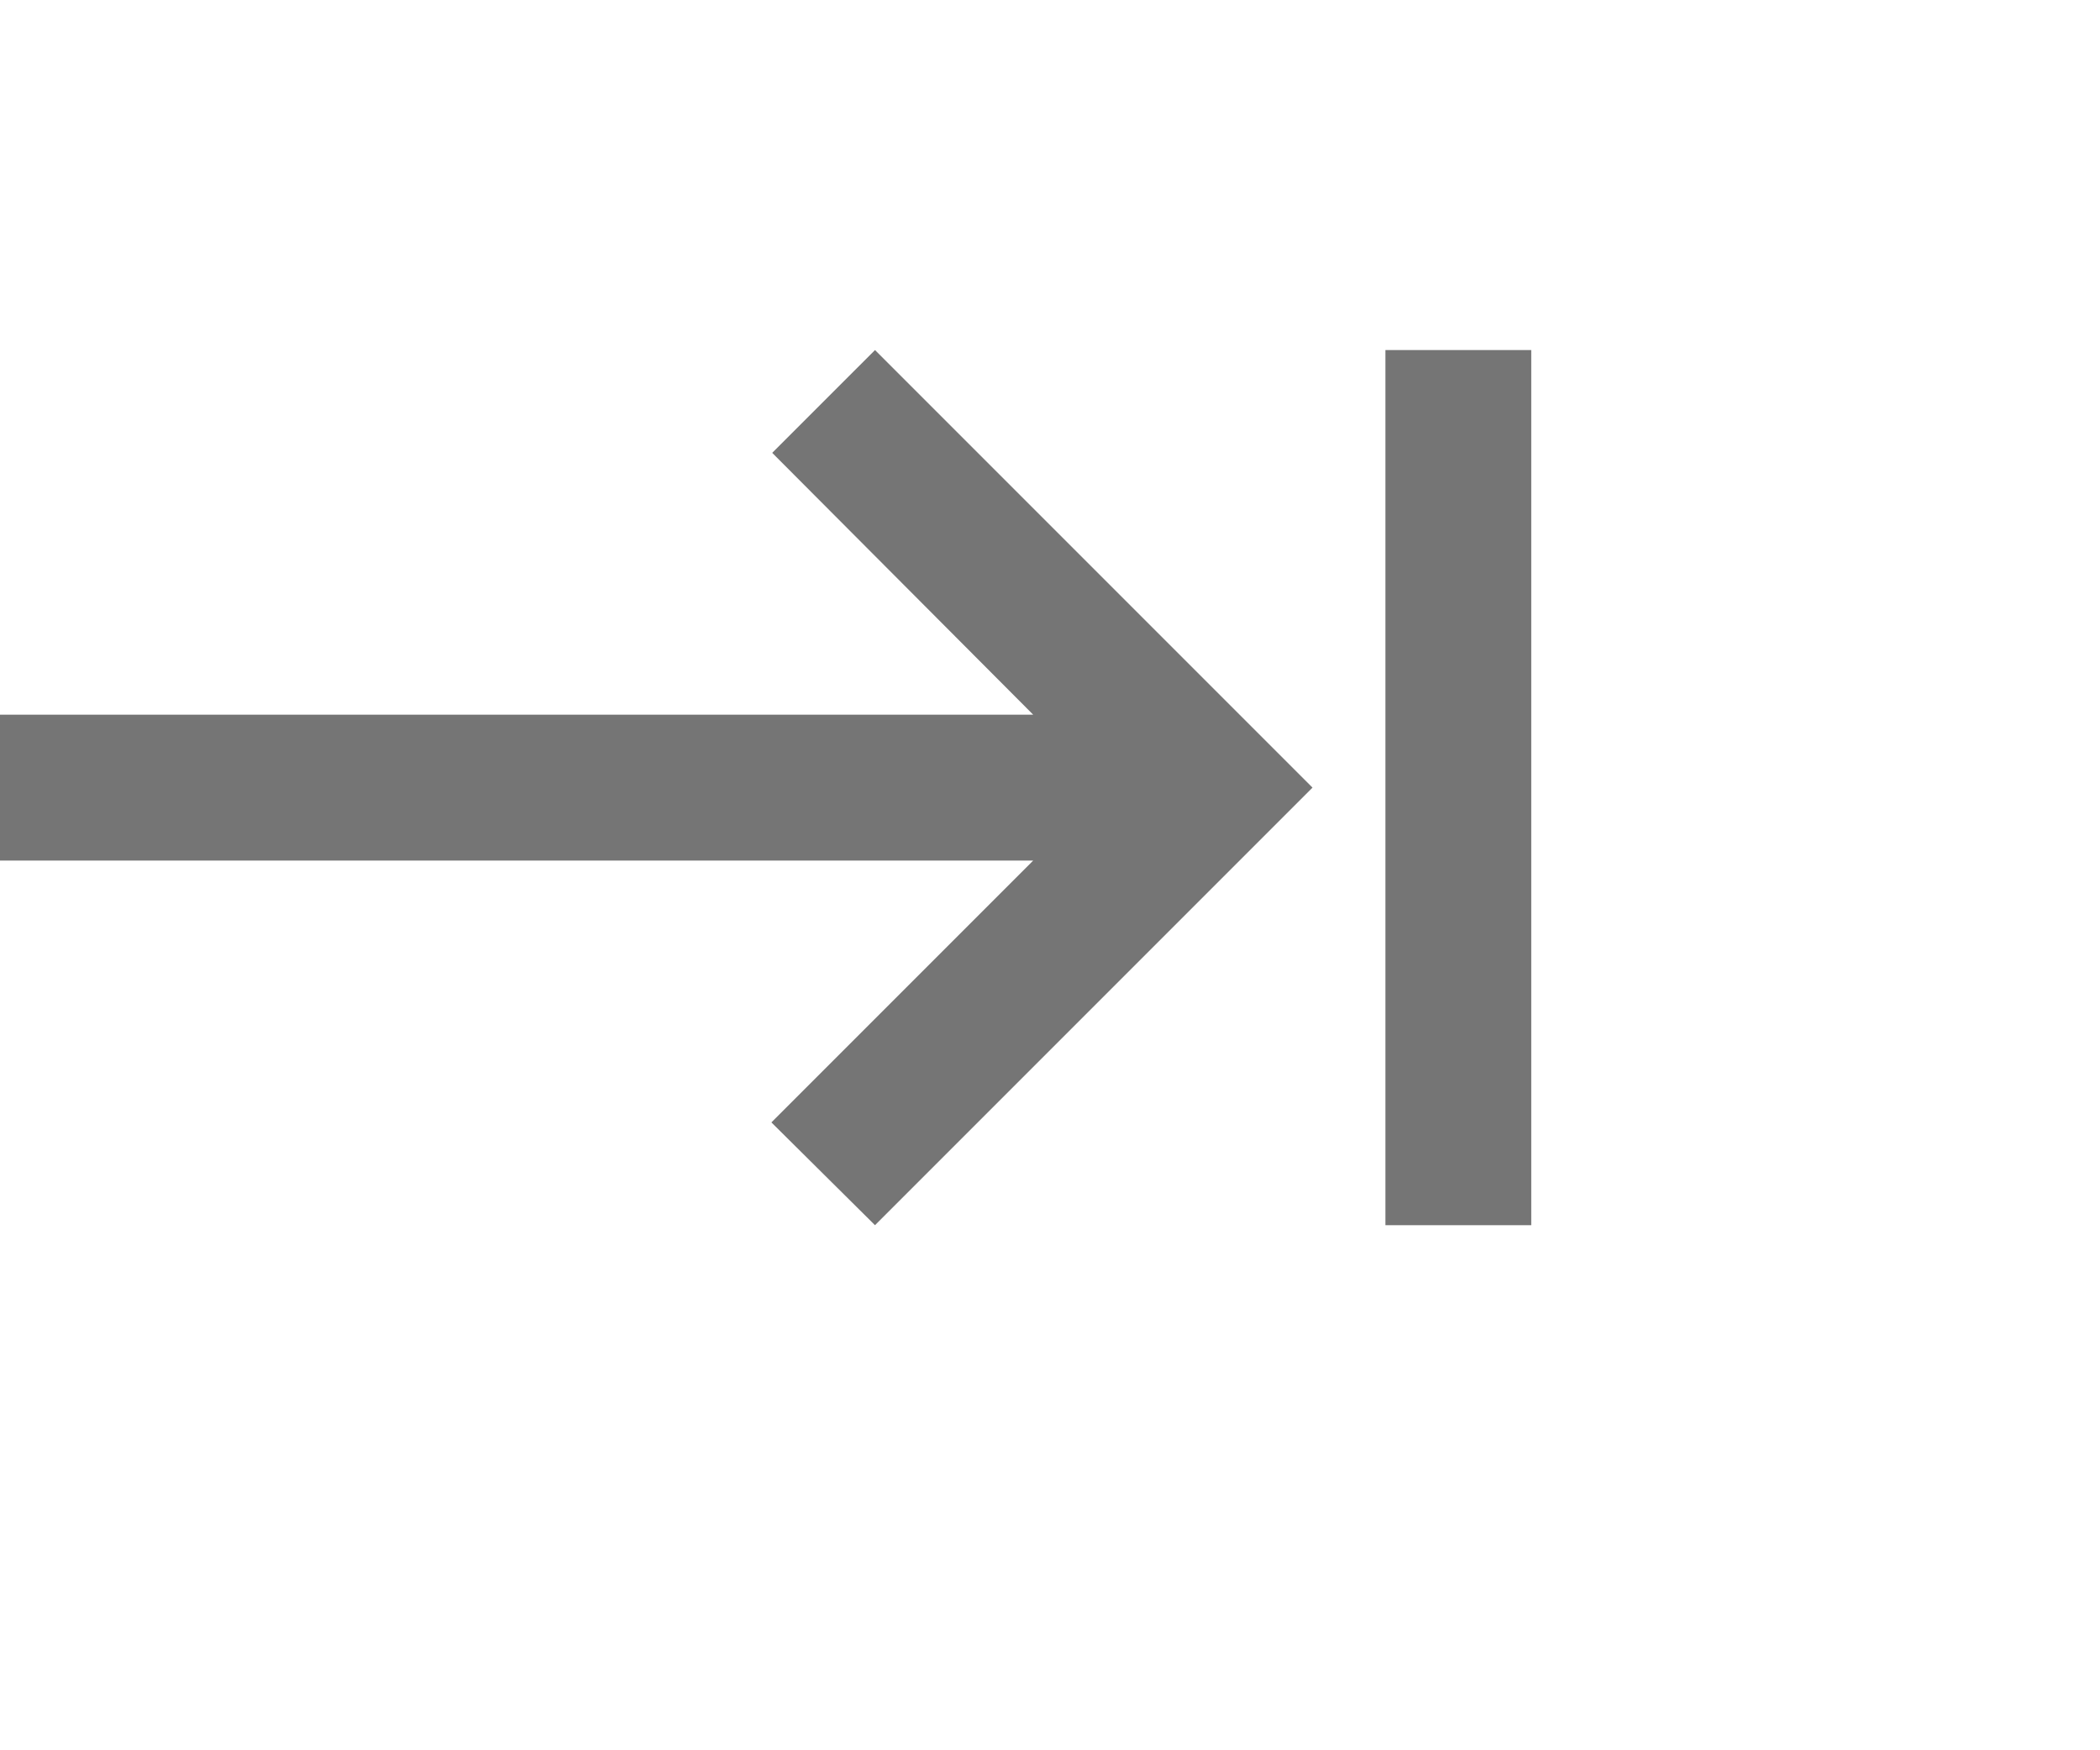 <svg width="18" height="15" viewBox="0 0 18 15" fill="none" xmlns="http://www.w3.org/2000/svg">
<g id="keyboard_tab_24px">
<path id="icon/hardware/keyboard_tab_24px" fill-rule="evenodd" clip-rule="evenodd" d="M8.856 6.125L6.619 3.881L7.5 3L11.25 6.75L7.5 10.5L6.612 9.619L8.856 7.375H0V6.125H8.856ZM13.125 10.5H11.875V3H13.125V10.5Z" fill="black" fill-opacity="0.54"/>
</g>
</svg>
